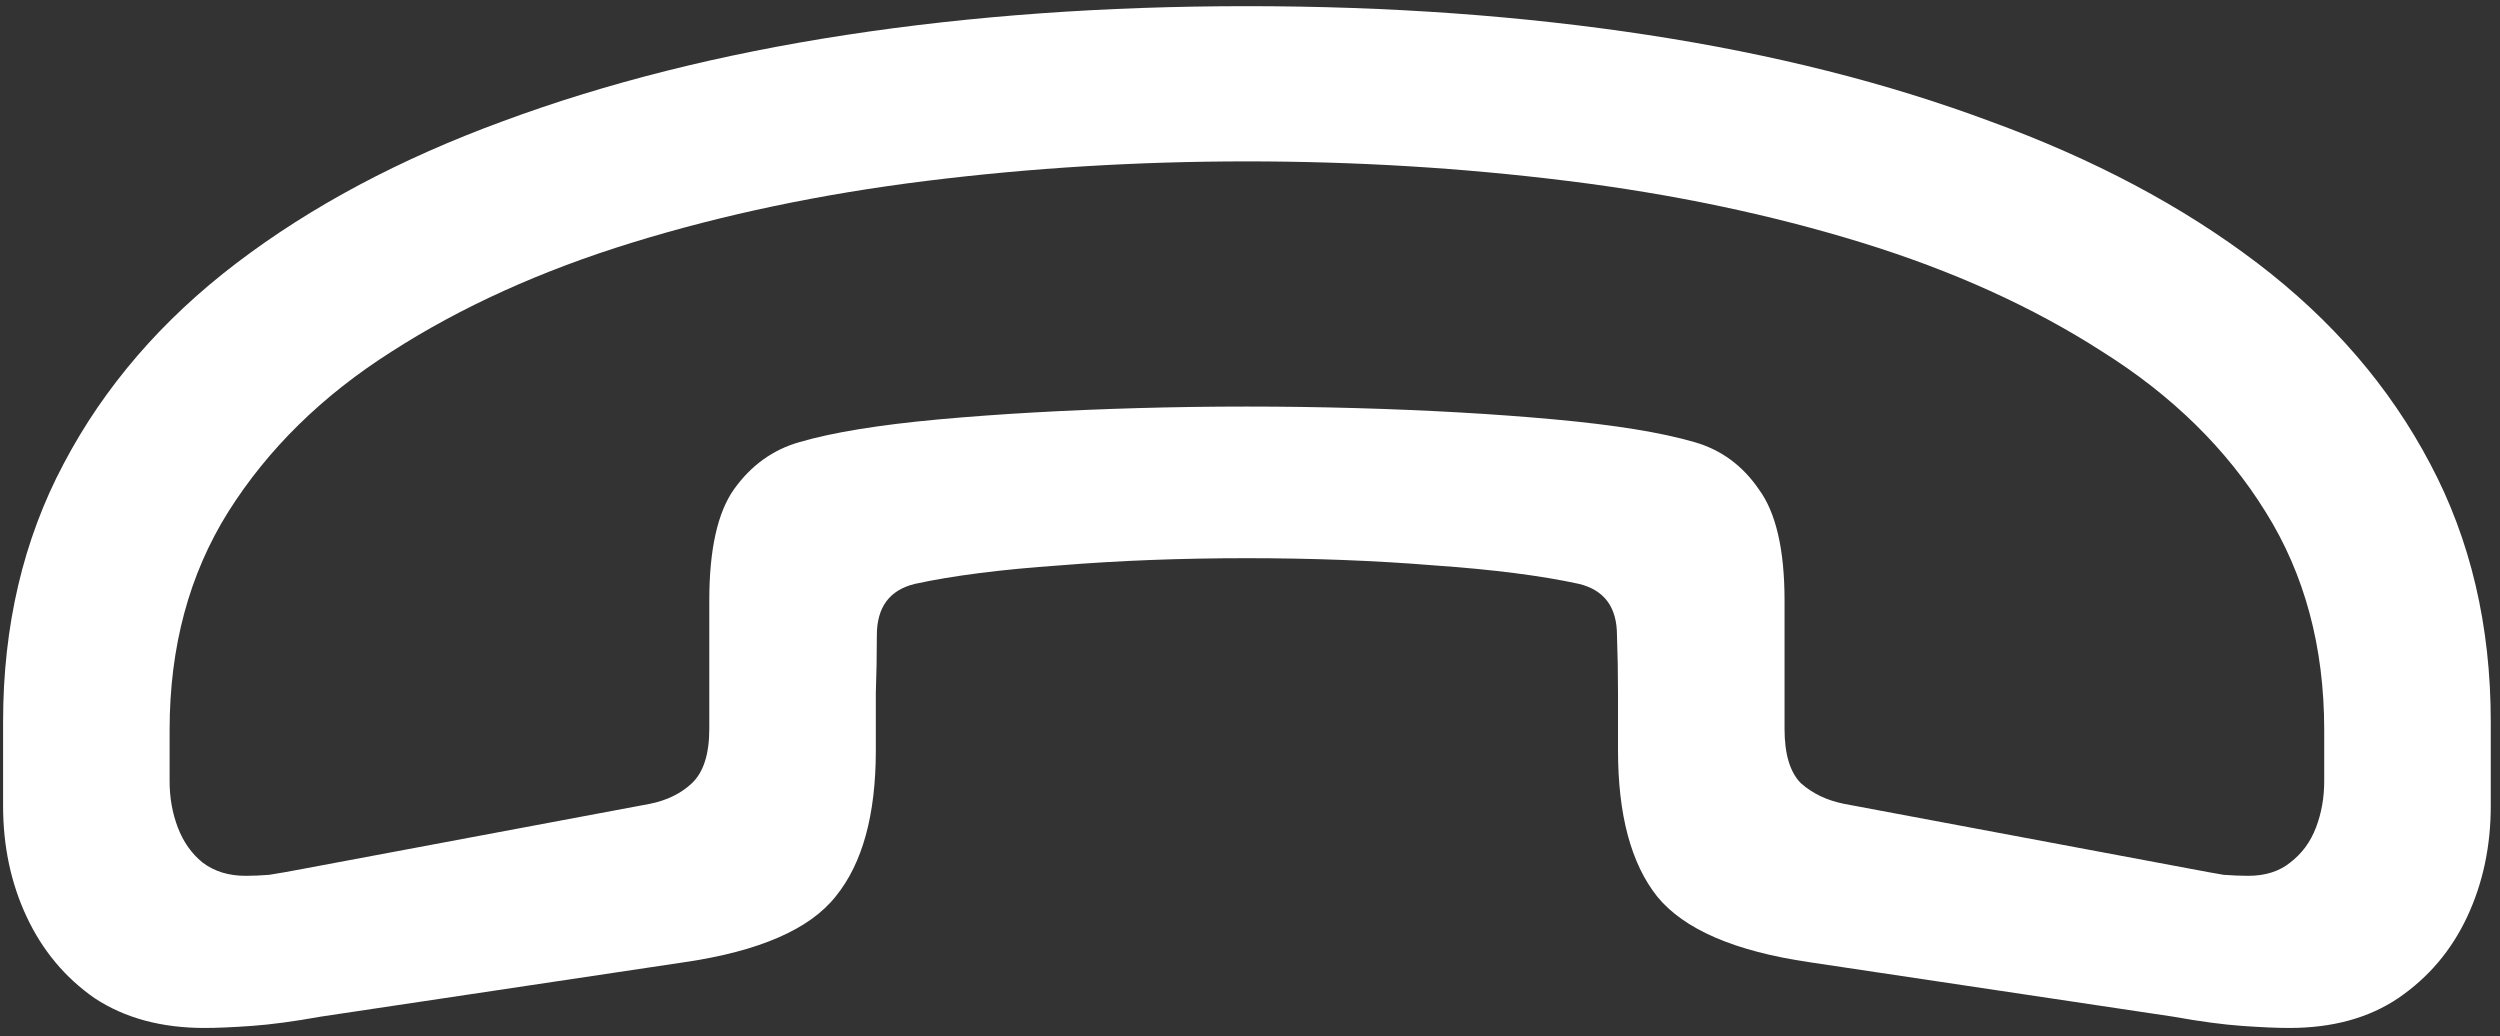 <svg width="152" height="63" viewBox="0 0 152 63" fill="none" xmlns="http://www.w3.org/2000/svg">
<rect x="0" y="0" width="152" height="63" fill="#333333" stroke="none"/>
<path d="M0.188 49C0.188 51.458 0.667 53.708 1.625 55.75C2.583 57.792 3.958 59.438 5.75 60.688C7.583 61.896 9.812 62.5 12.438 62.5C13.188 62.5 14.146 62.458 15.312 62.375C16.479 62.292 17.875 62.104 19.5 61.812L41.625 58.5C46.167 57.833 49.229 56.5 50.812 54.5C52.438 52.5 53.25 49.542 53.25 45.625C53.25 44.417 53.25 43.25 53.25 42.125C53.292 40.958 53.312 39.792 53.312 38.625C53.312 36.917 54.083 35.875 55.625 35.5C57.917 35 60.854 34.625 64.438 34.375C68.021 34.083 71.812 33.938 75.812 33.938C79.812 33.938 83.604 34.083 87.188 34.375C90.771 34.625 93.708 35 96 35.5C97.542 35.875 98.312 36.917 98.312 38.625C98.354 39.792 98.375 40.958 98.375 42.125C98.375 43.25 98.375 44.417 98.375 45.625C98.375 49.542 99.167 52.5 100.75 54.5C102.375 56.5 105.458 57.833 110 58.5L132.125 61.812C133.75 62.104 135.146 62.292 136.312 62.375C137.479 62.458 138.438 62.5 139.188 62.5C141.812 62.5 144.021 61.896 145.812 60.688C147.646 59.438 149.042 57.792 150 55.75C150.958 53.708 151.438 51.458 151.438 49C151.438 48.125 151.438 47.271 151.438 46.438C151.438 45.562 151.438 44.708 151.438 43.875C151.438 38.042 150.208 32.812 147.75 28.188C145.292 23.521 141.792 19.458 137.25 16C132.708 12.542 127.292 9.667 121 7.375C114.75 5.042 107.812 3.292 100.188 2.125C92.562 0.958 84.438 0.375 75.812 0.375C67.188 0.375 59.062 0.958 51.438 2.125C43.812 3.292 36.854 5.042 30.562 7.375C24.312 9.667 18.917 12.542 14.375 16C9.833 19.458 6.333 23.521 3.875 28.188C1.417 32.812 0.188 38.042 0.188 43.875C0.188 44.708 0.188 45.562 0.188 46.438C0.188 47.271 0.188 48.125 0.188 49ZM10.312 47.5C10.312 47 10.312 46.479 10.312 45.938C10.312 45.396 10.312 44.875 10.312 44.375C10.312 39.333 11.5 34.917 13.875 31.125C16.292 27.292 19.604 24.042 23.812 21.375C28.021 18.667 32.896 16.458 38.438 14.75C43.979 13.042 49.938 11.792 56.312 11C62.688 10.208 69.188 9.812 75.812 9.812C82.438 9.812 88.938 10.208 95.312 11C101.688 11.792 107.646 13.042 113.188 14.75C118.729 16.458 123.604 18.667 127.812 21.375C132.062 24.042 135.375 27.292 137.75 31.125C140.125 34.917 141.312 39.333 141.312 44.375C141.312 44.875 141.312 45.396 141.312 45.938C141.312 46.479 141.312 47 141.312 47.5C141.312 48.5 141.146 49.438 140.812 50.312C140.479 51.188 139.958 51.896 139.25 52.438C138.583 52.979 137.729 53.25 136.688 53.25C136.229 53.25 135.729 53.229 135.188 53.188C134.688 53.104 134 52.979 133.125 52.812L112.125 48.875C111.083 48.667 110.208 48.25 109.5 47.625C108.833 46.958 108.5 45.854 108.5 44.312C108.5 43.021 108.5 41.729 108.5 40.438C108.5 39.104 108.5 37.792 108.5 36.5C108.5 33.417 107.979 31.167 106.938 29.75C105.938 28.292 104.625 27.333 103 26.875C101 26.292 98.167 25.833 94.5 25.5C90.875 25.167 86.854 24.938 82.438 24.812C78.021 24.688 73.604 24.688 69.188 24.812C64.771 24.938 60.729 25.167 57.062 25.5C53.438 25.833 50.625 26.292 48.625 26.875C47 27.333 45.667 28.292 44.625 29.75C43.625 31.167 43.125 33.417 43.125 36.5C43.125 37.792 43.125 39.104 43.125 40.438C43.125 41.729 43.125 43.021 43.125 44.312C43.125 45.854 42.771 46.958 42.062 47.625C41.396 48.25 40.542 48.667 39.5 48.875L18.5 52.812C17.625 52.979 16.917 53.104 16.375 53.188C15.875 53.229 15.396 53.25 14.938 53.25C13.896 53.25 13.021 52.979 12.312 52.438C11.646 51.896 11.146 51.188 10.812 50.312C10.479 49.438 10.312 48.5 10.312 47.5Z" fill="white"/>
</svg>
